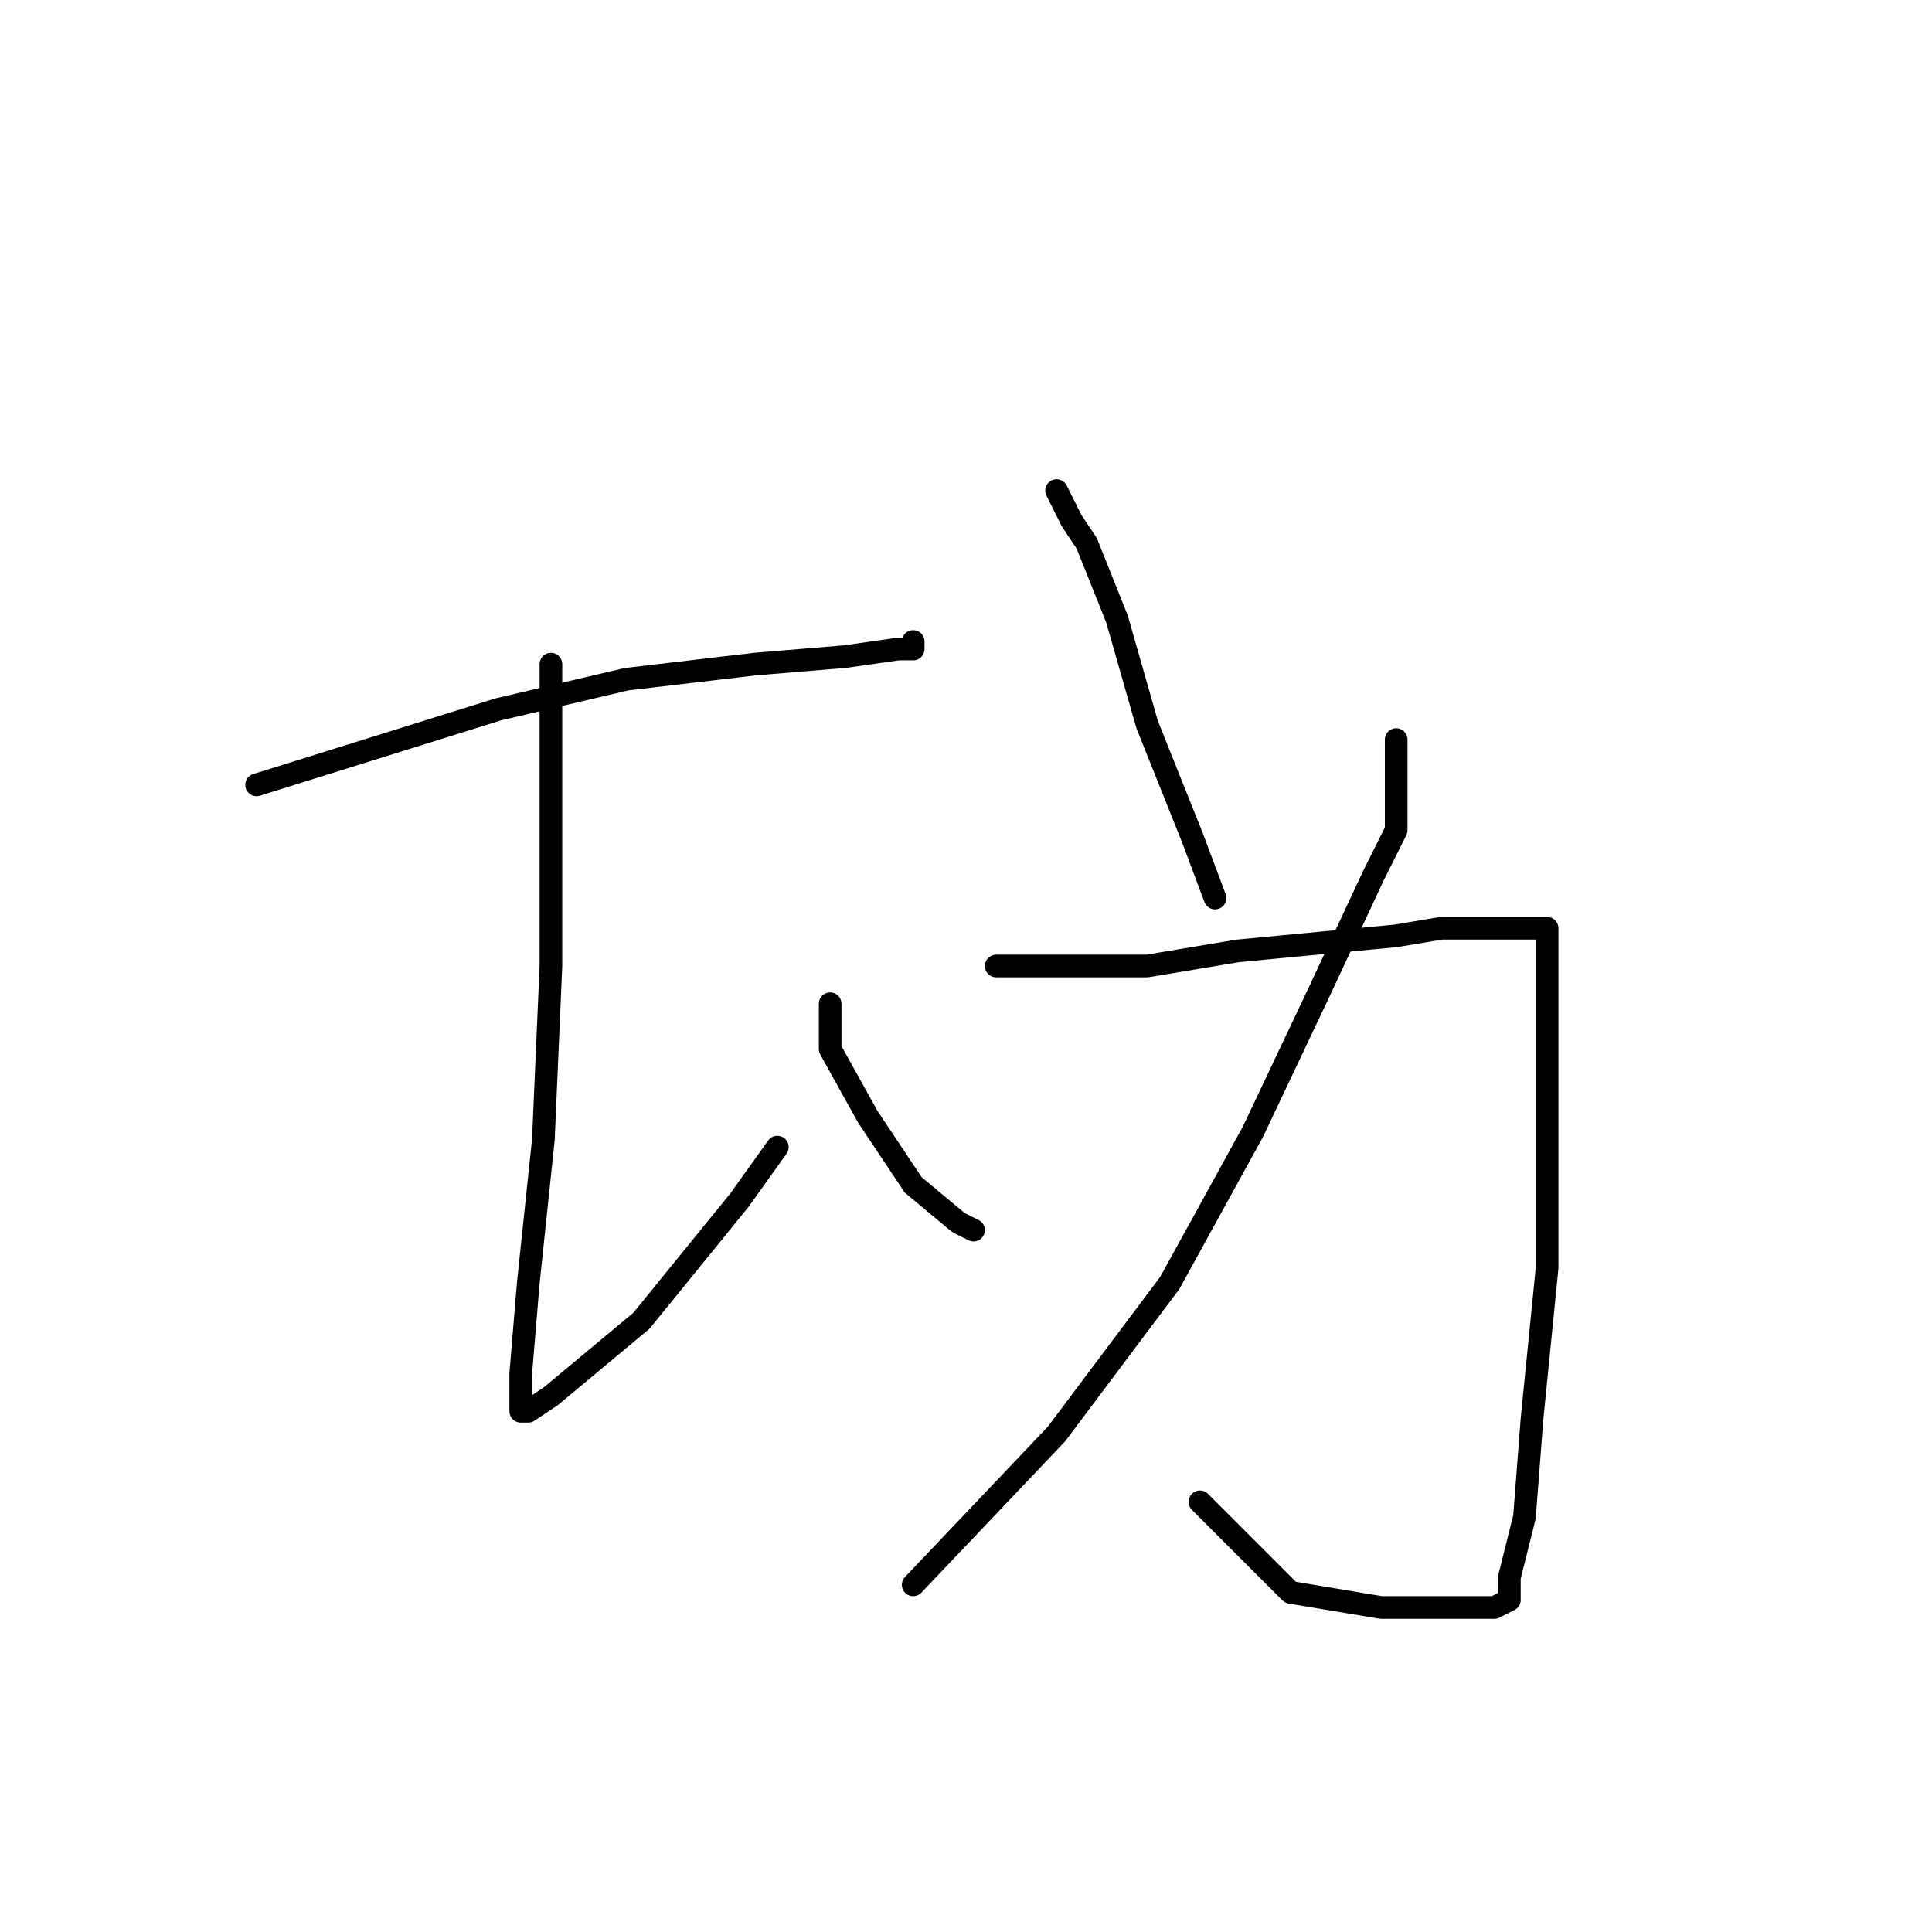 <?xml version="1.0" standalone="no"?>
    <svg width="256" height="256" xmlns="http://www.w3.org/2000/svg" version="1.1">
    <polyline stroke="black" stroke-width="3" stroke-linecap="round" fill="transparent" stroke-linejoin="round" points="34 104 50 99 66 94 83 90 100 88 112 87 119 86 121 86 121 85 121 85 " />
        <polyline stroke="black" stroke-width="3" stroke-linecap="round" fill="transparent" stroke-linejoin="round" points="73 88 73 108 73 128 72 151 70 170 69 182 69 186 69 187 70 187 73 185 85 175 98 159 103 152 103 152 " />
        <polyline stroke="black" stroke-width="3" stroke-linecap="round" fill="transparent" stroke-linejoin="round" points="110 133 110 136 110 139 115 148 121 157 127 162 129 163 129 163 " />
        <polyline stroke="black" stroke-width="3" stroke-linecap="round" fill="transparent" stroke-linejoin="round" points="140 65 141 67 142 69 144 72 148 82 152 96 158 111 161 119 161 119 " />
        <polyline stroke="black" stroke-width="3" stroke-linecap="round" fill="transparent" stroke-linejoin="round" points="185 98 185 104 185 110 182 116 175 131 166 150 155 170 140 190 121 210 121 210 " />
        <polyline stroke="black" stroke-width="3" stroke-linecap="round" fill="transparent" stroke-linejoin="round" points="132 128 142 128 152 128 164 126 185 124 191 123 199 123 203 123 205 123 205 131 205 148 205 168 203 188 202 201 200 209 200 212 198 213 193 213 183 213 171 211 159 199 159 199 " />
        </svg>